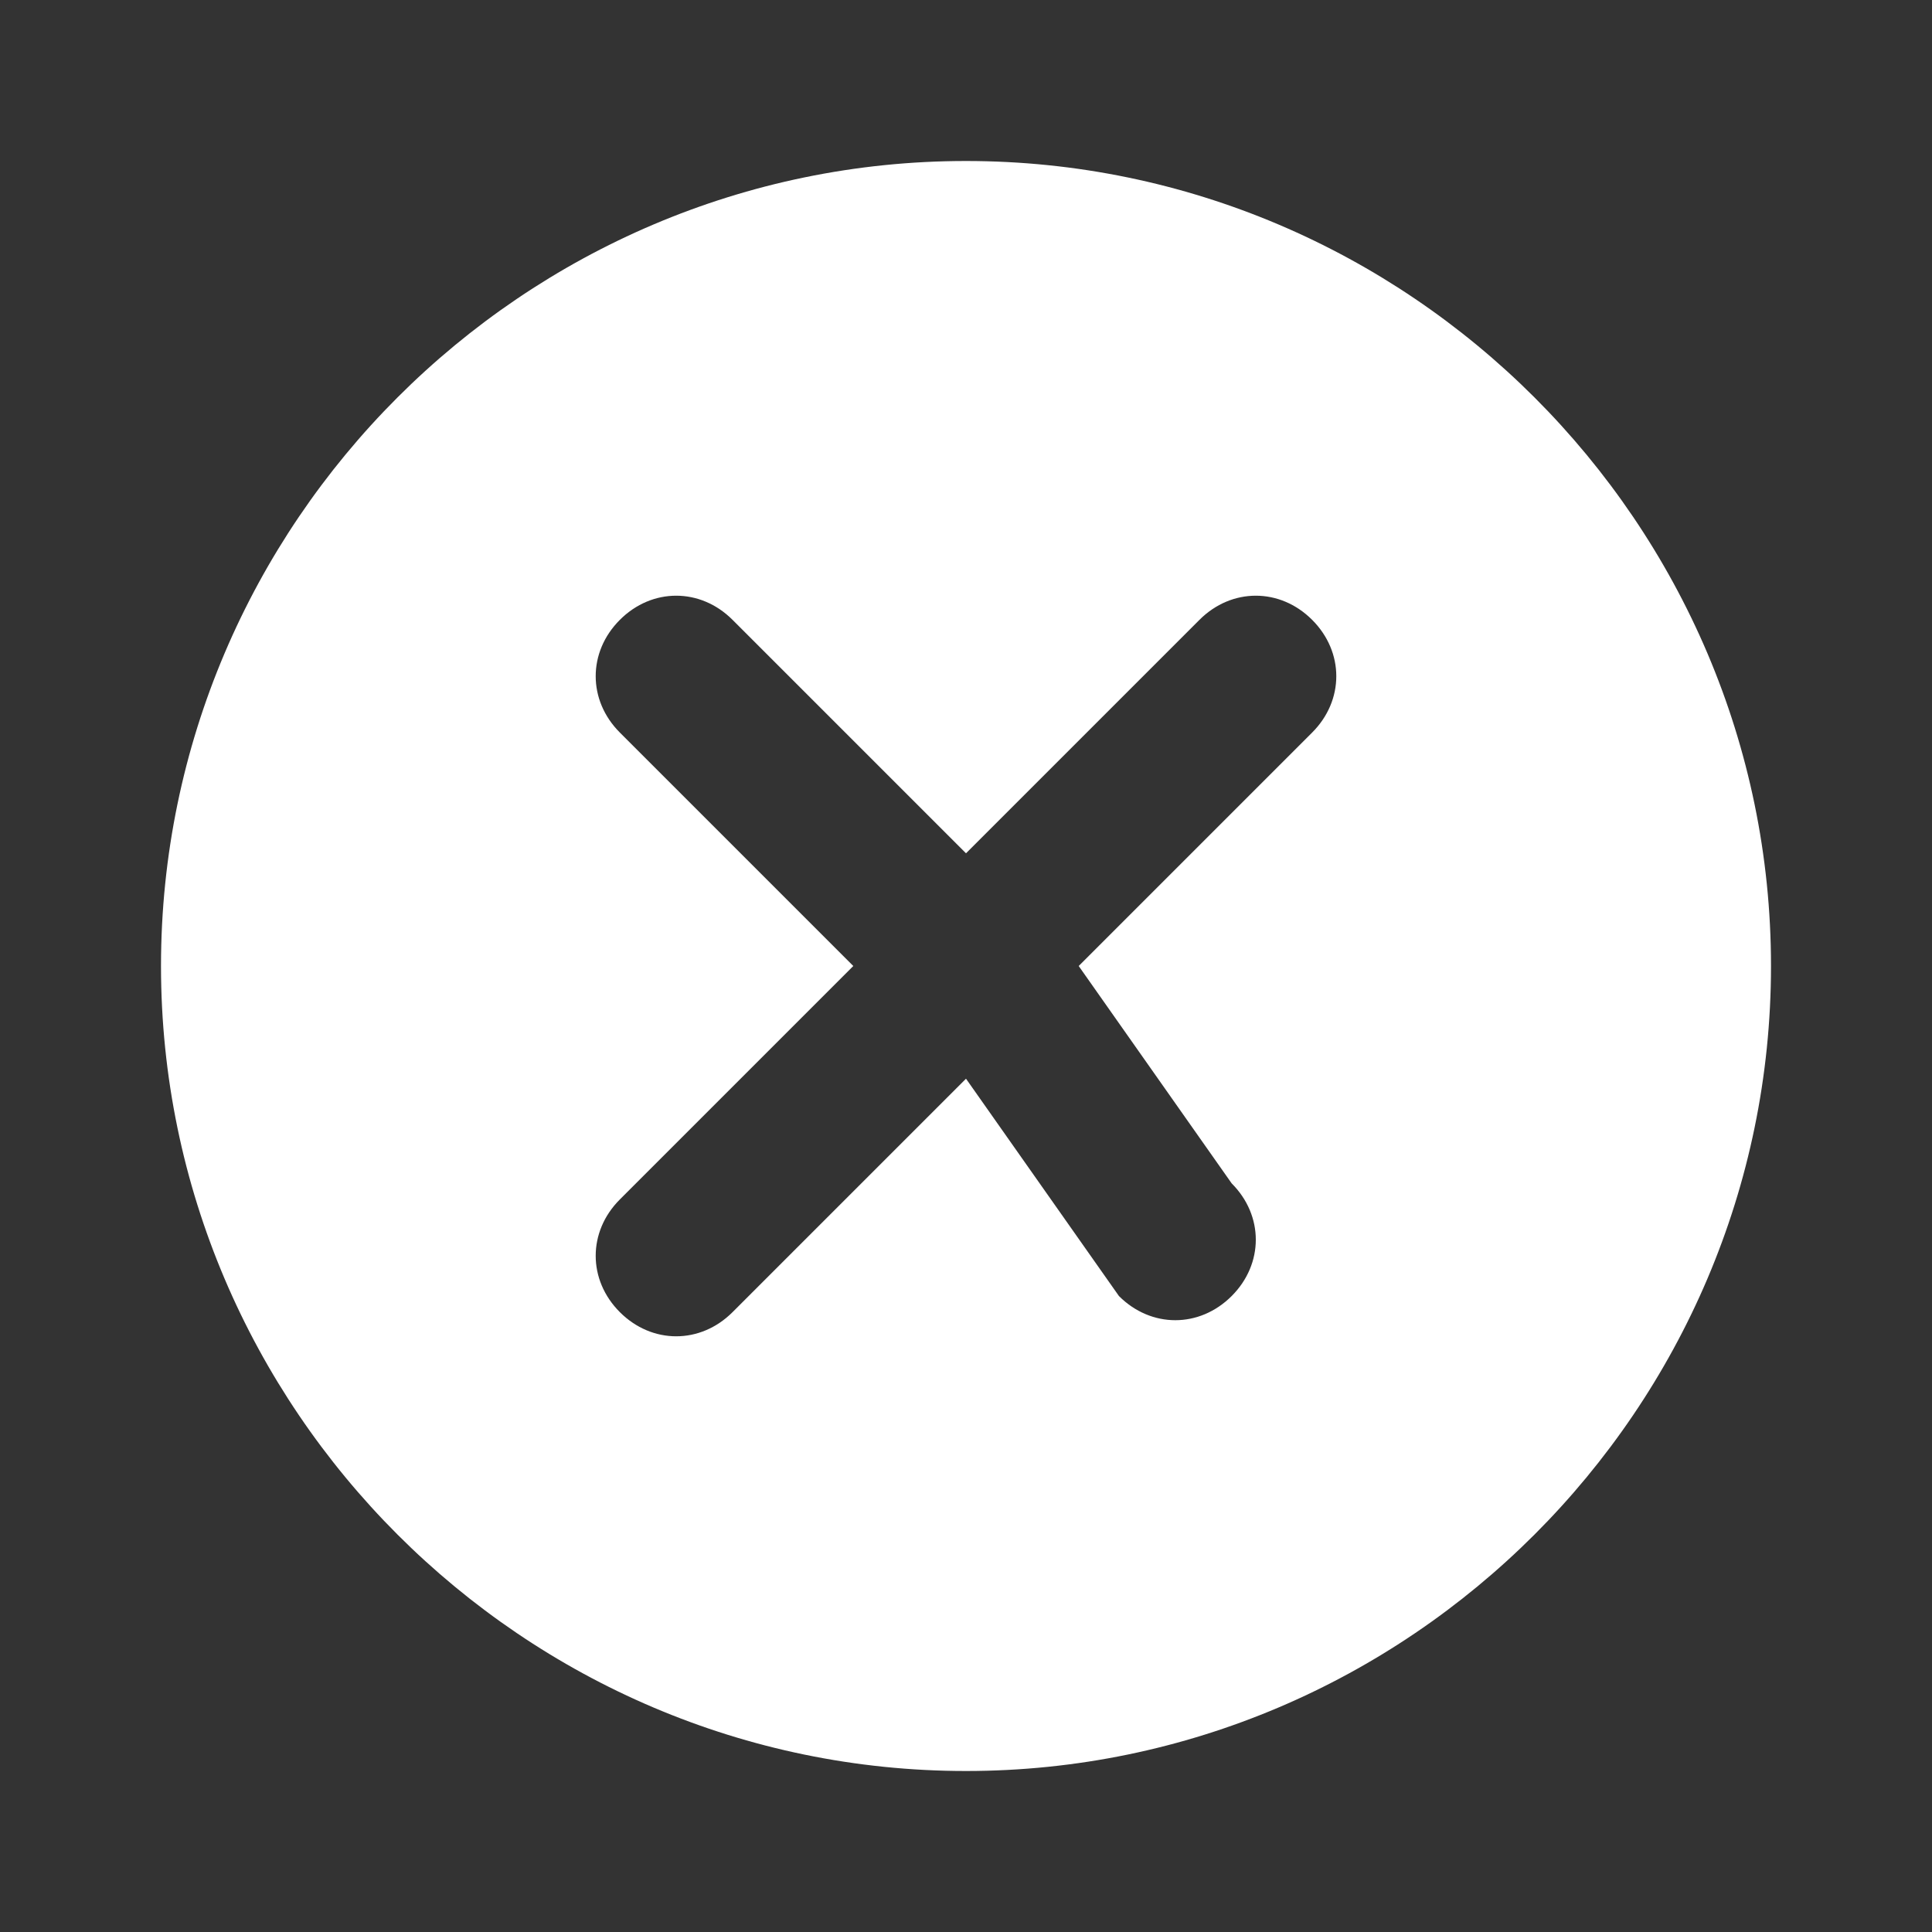 <svg xmlns="http://www.w3.org/2000/svg" viewBox="0 0 24 24">
  <rect x="0" y="0" width="24" height="24" fill="#333333" stroke="none"/>
  <path fill="#FFFFFF" d="M12 2C6.5 2 2 6.5 2 12s4.5 10 10 10 10-4.5 10-10S17.5 2 12 2zm3.3 12.7c.4.4.4 1 0 1.4-.4.4-1 .4-1.4 0L12 13.4l-2.9 2.9c-.4.4-1 .4-1.4 0-.4-.4-.4-1 0-1.4L10.6 12l-2.9-2.9c-.4-.4-.4-1 0-1.4s1-.4 1.4 0L12 10.6l2.9-2.9c.4-.4 1-.4 1.4 0 .4.4.4 1 0 1.4L13.4 12z"/>
</svg>
